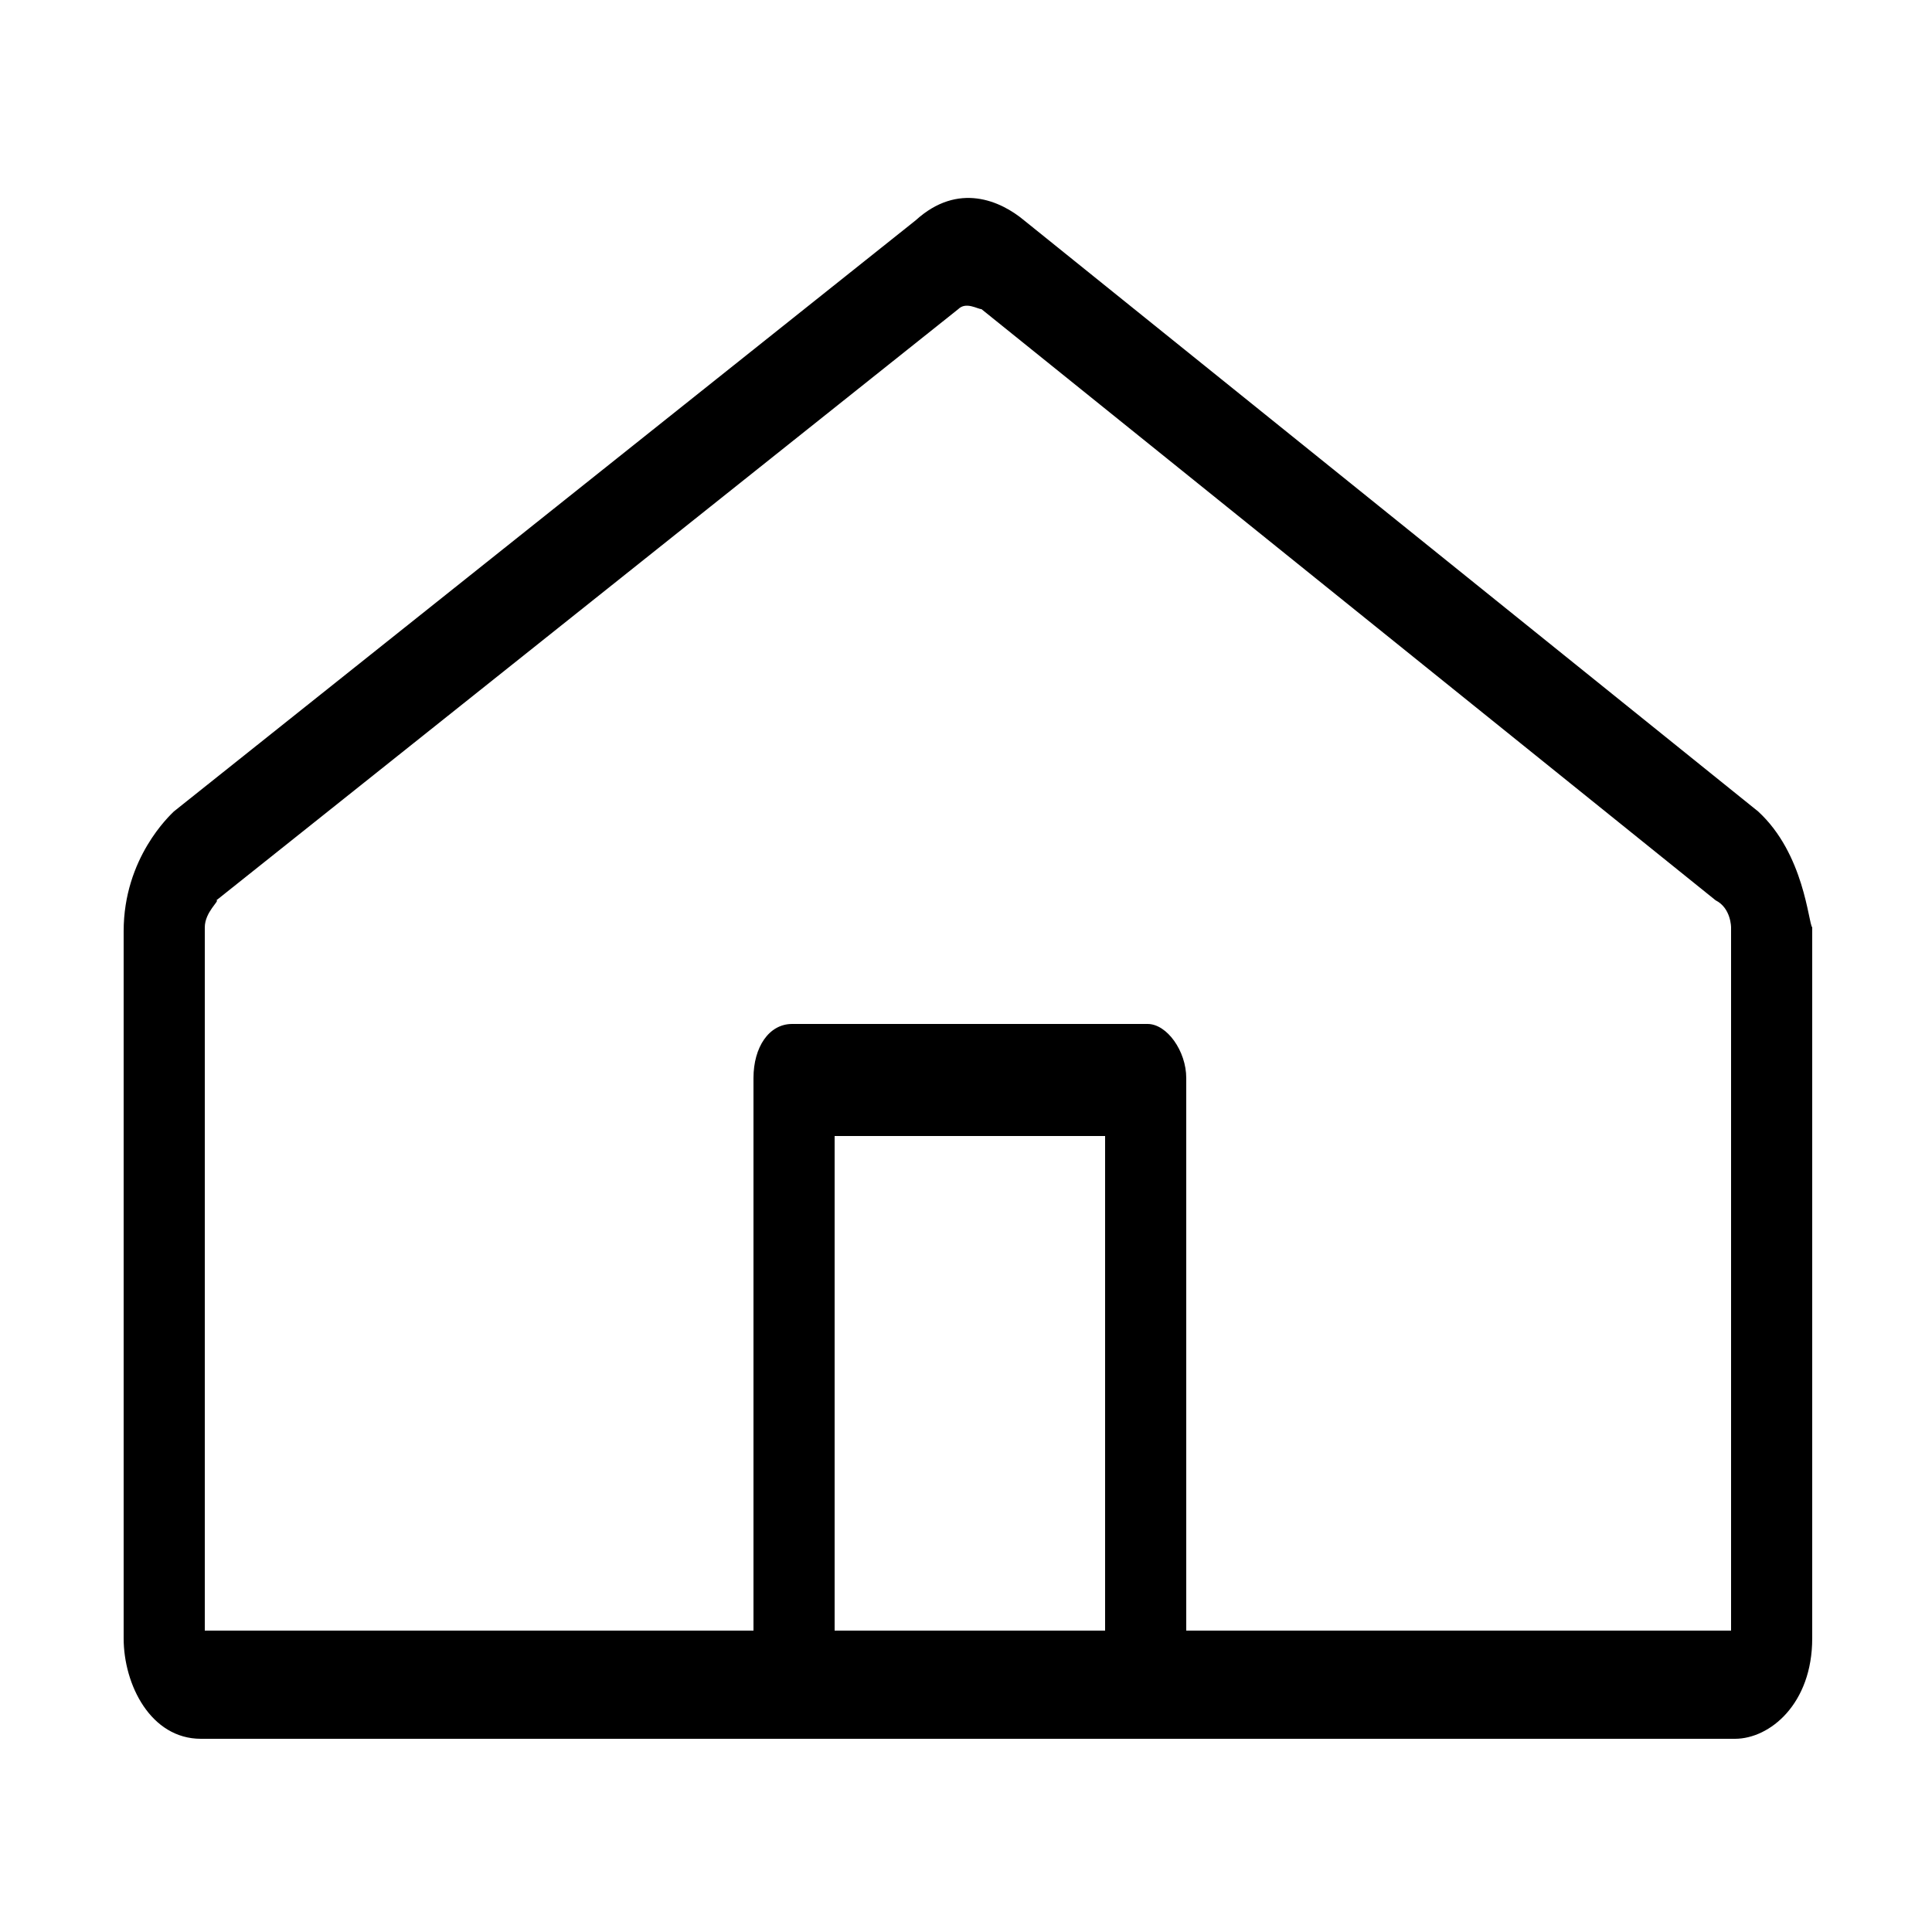<?xml version="1.0" encoding="utf-8"?>
<!-- Generator: Adobe Illustrator 22.0.1, SVG Export Plug-In . SVG Version: 6.00 Build 0)  -->
<svg version="1.1" id="Layer_1" xmlns="http://www.w3.org/2000/svg" xmlns:xlink="http://www.w3.org/1999/xlink" x="0px" y="0px"
	 viewBox="0 0 50 50" style="enable-background:new 0 0 50 50;" xml:space="preserve">
<path d="M45.5,21l-19-15.3c-0.6-0.5-1.7-1-2.8,0L4.5,21c-0.1,0.1-1.3,1.2-1.3,3.1v18.3c0,1.2,0.7,2.6,2,2.6h15.3h9.2h15.2
	c0.9,0,2-0.9,2-2.6V24C46.8,23.9,46.7,22.1,45.5,21z M28.6,42.2h-7V29.4h7V42.2z M44.7,42.2H30.7V27.9c0-0.7-0.5-1.4-1-1.4h-9.2
	c-0.6,0-1,0.6-1,1.4v14.3H5.3V24c0-0.4,0.4-0.7,0.3-0.7l0,0L24.8,8c0.2-0.2,0.5,0,0.6,0l19,15.3c0.4,0.2,0.4,0.7,0.4,0.7V42.2z"/>
</svg>

